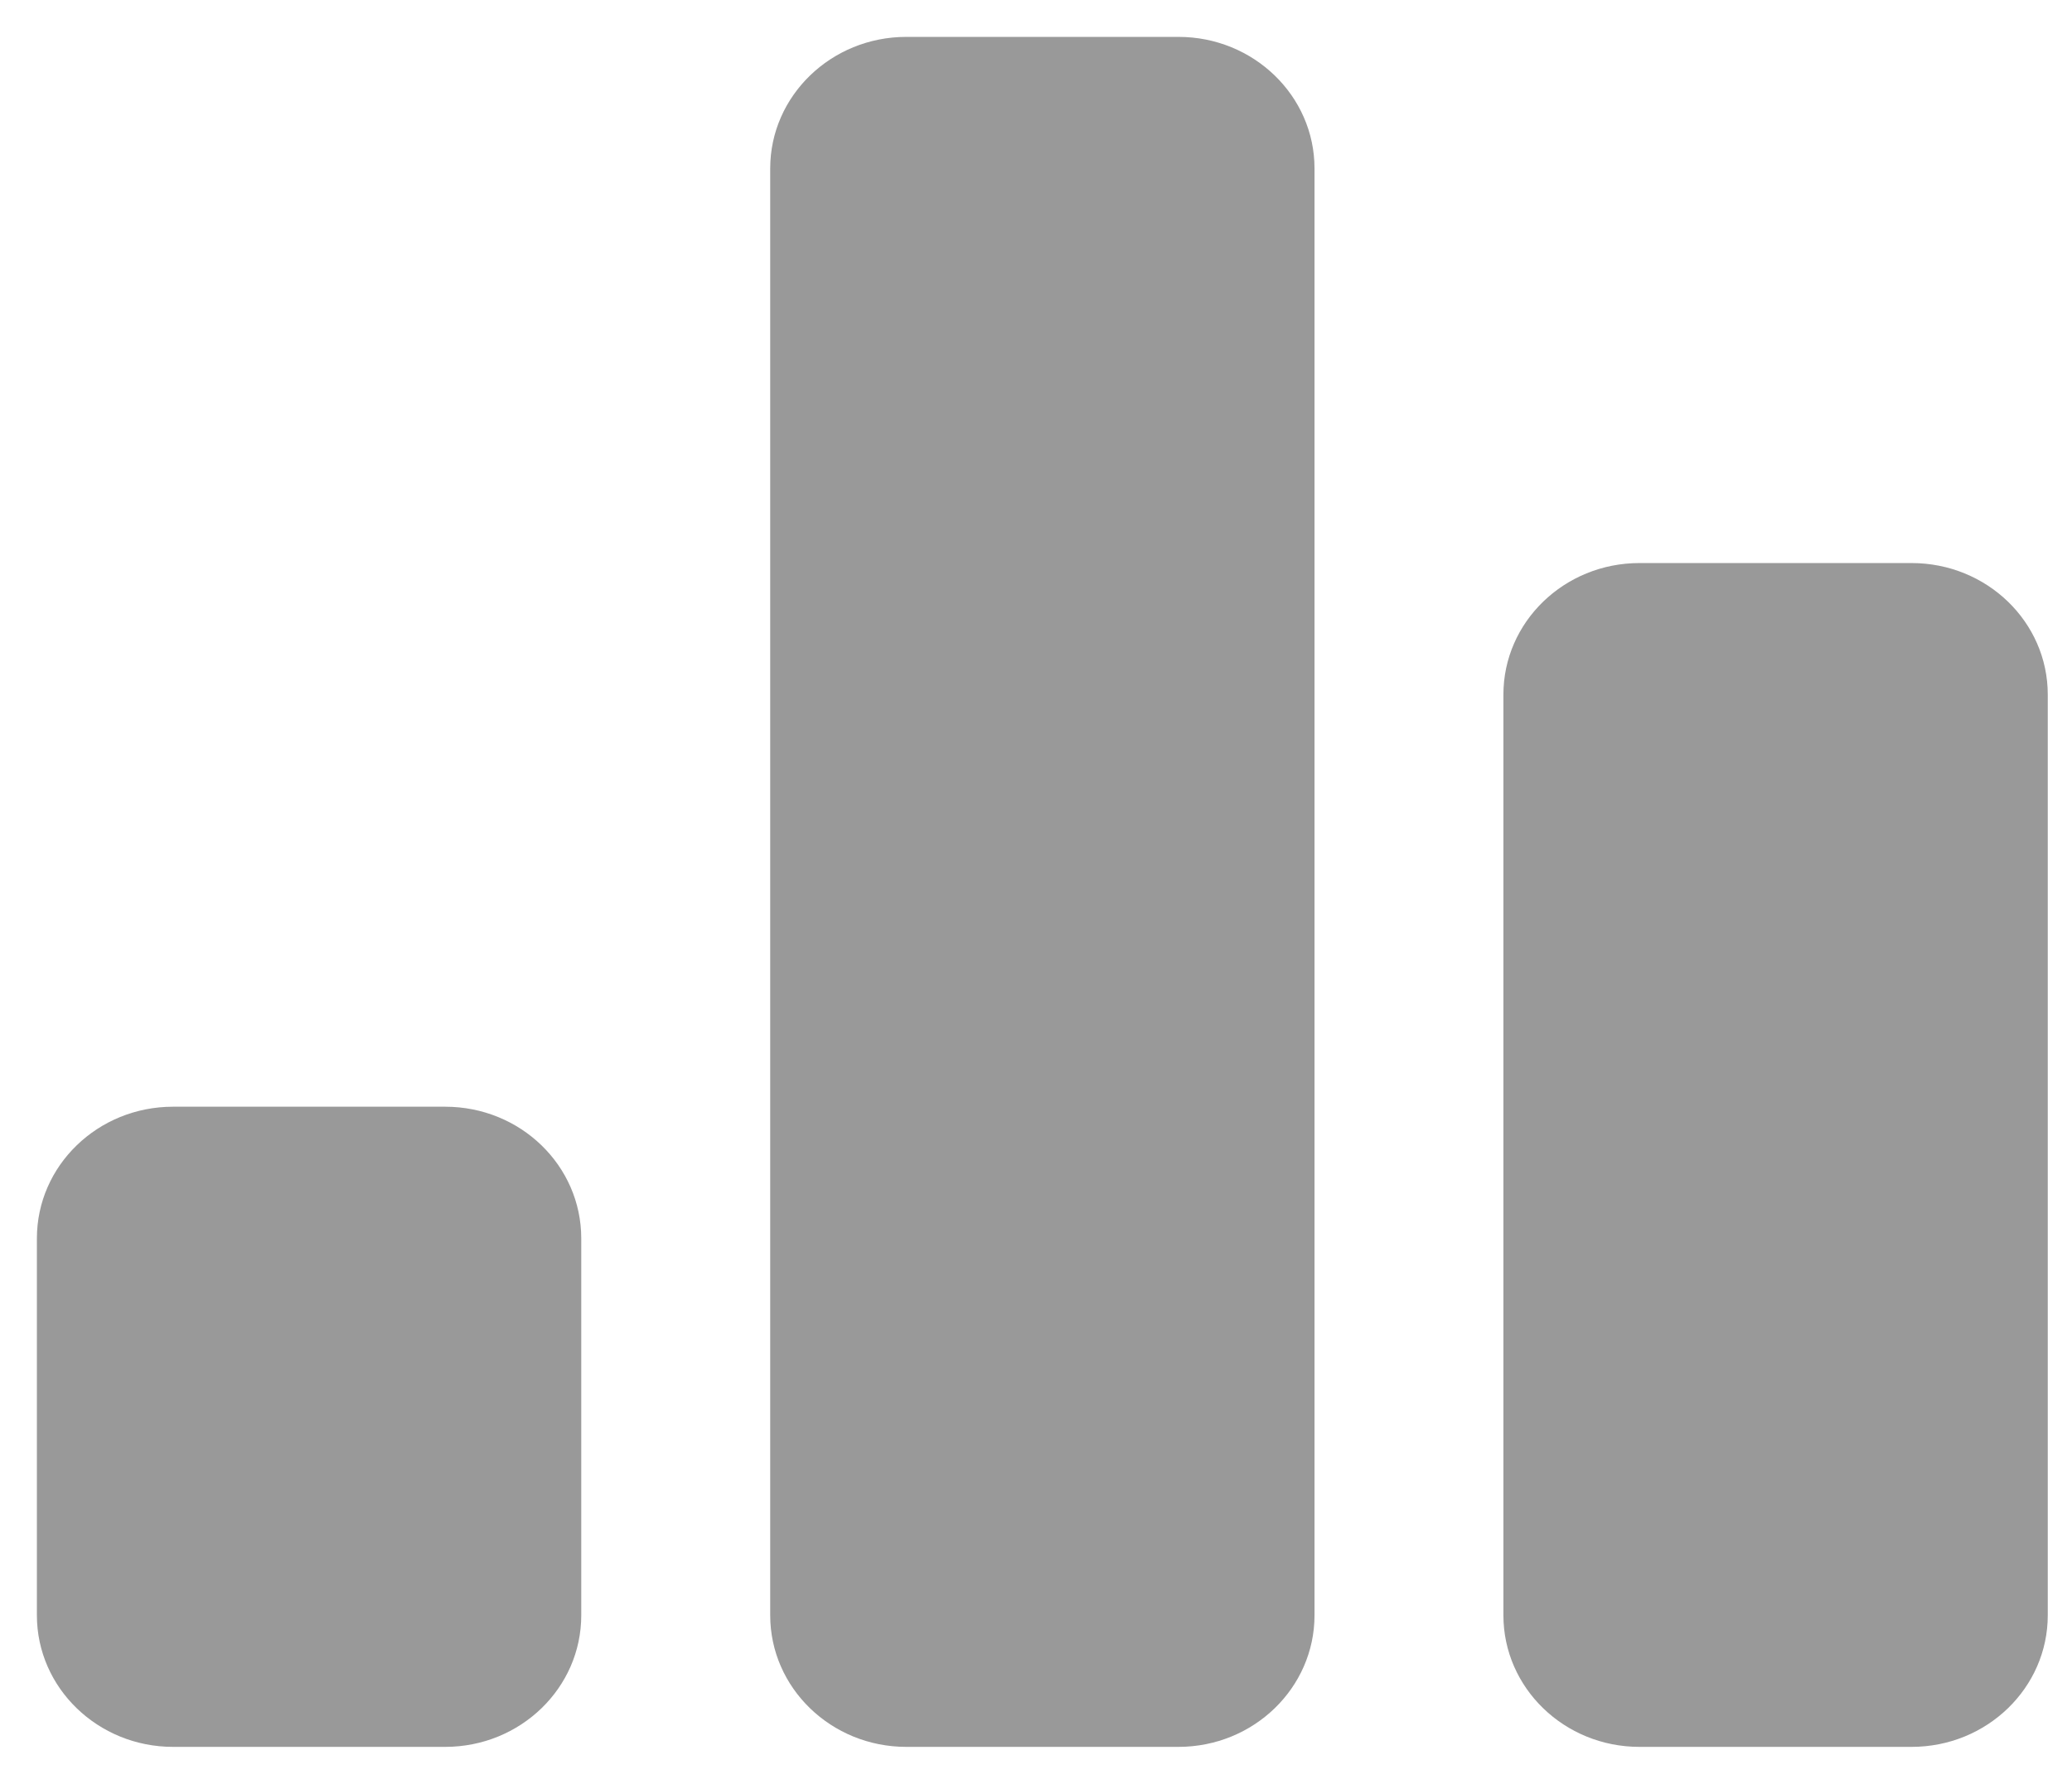 <?xml version="1.0" encoding="utf-8"?>
<!-- Generator: Adobe Illustrator 16.0.0, SVG Export Plug-In . SVG Version: 6.00 Build 0)  -->
<!DOCTYPE svg PUBLIC "-//W3C//DTD SVG 1.1//EN" "http://www.w3.org/Graphics/SVG/1.1/DTD/svg11.dtd">
<svg version="1.1" id="Layer_1" xmlns="http://www.w3.org/2000/svg" xmlns:xlink="http://www.w3.org/1999/xlink" x="0px" y="0px"
	 width="36px" height="31px" viewBox="0 0 36 31" enable-background="new 0 0 36 31" xml:space="preserve">
<path fill-rule="evenodd" clip-rule="evenodd" fill="#999999" d="M33.213,30.358h-4.729c-1.305,0-2.363-1.025-2.363-2.287v-16
	c0-1.263,1.059-2.286,2.363-2.286h4.729c1.307,0,2.366,1.023,2.366,2.286v16C35.579,29.333,34.52,30.358,33.213,30.358z
	 M20.475,30.358h-4.729c-1.305,0-2.364-1.025-2.364-2.287V2.927c0-1.261,1.06-2.286,2.364-2.286h4.729
	c1.306,0,2.364,1.025,2.364,2.286v25.144C22.839,29.333,21.78,30.358,20.475,30.358z M7.735,30.358H3.006
	c-1.305,0-2.365-1.025-2.365-2.287v-6.549c0-1.266,1.06-2.289,2.365-2.289h4.729c1.307,0,2.364,1.023,2.364,2.289v6.549
	C10.1,29.333,9.042,30.358,7.735,30.358z"/>
</svg>
